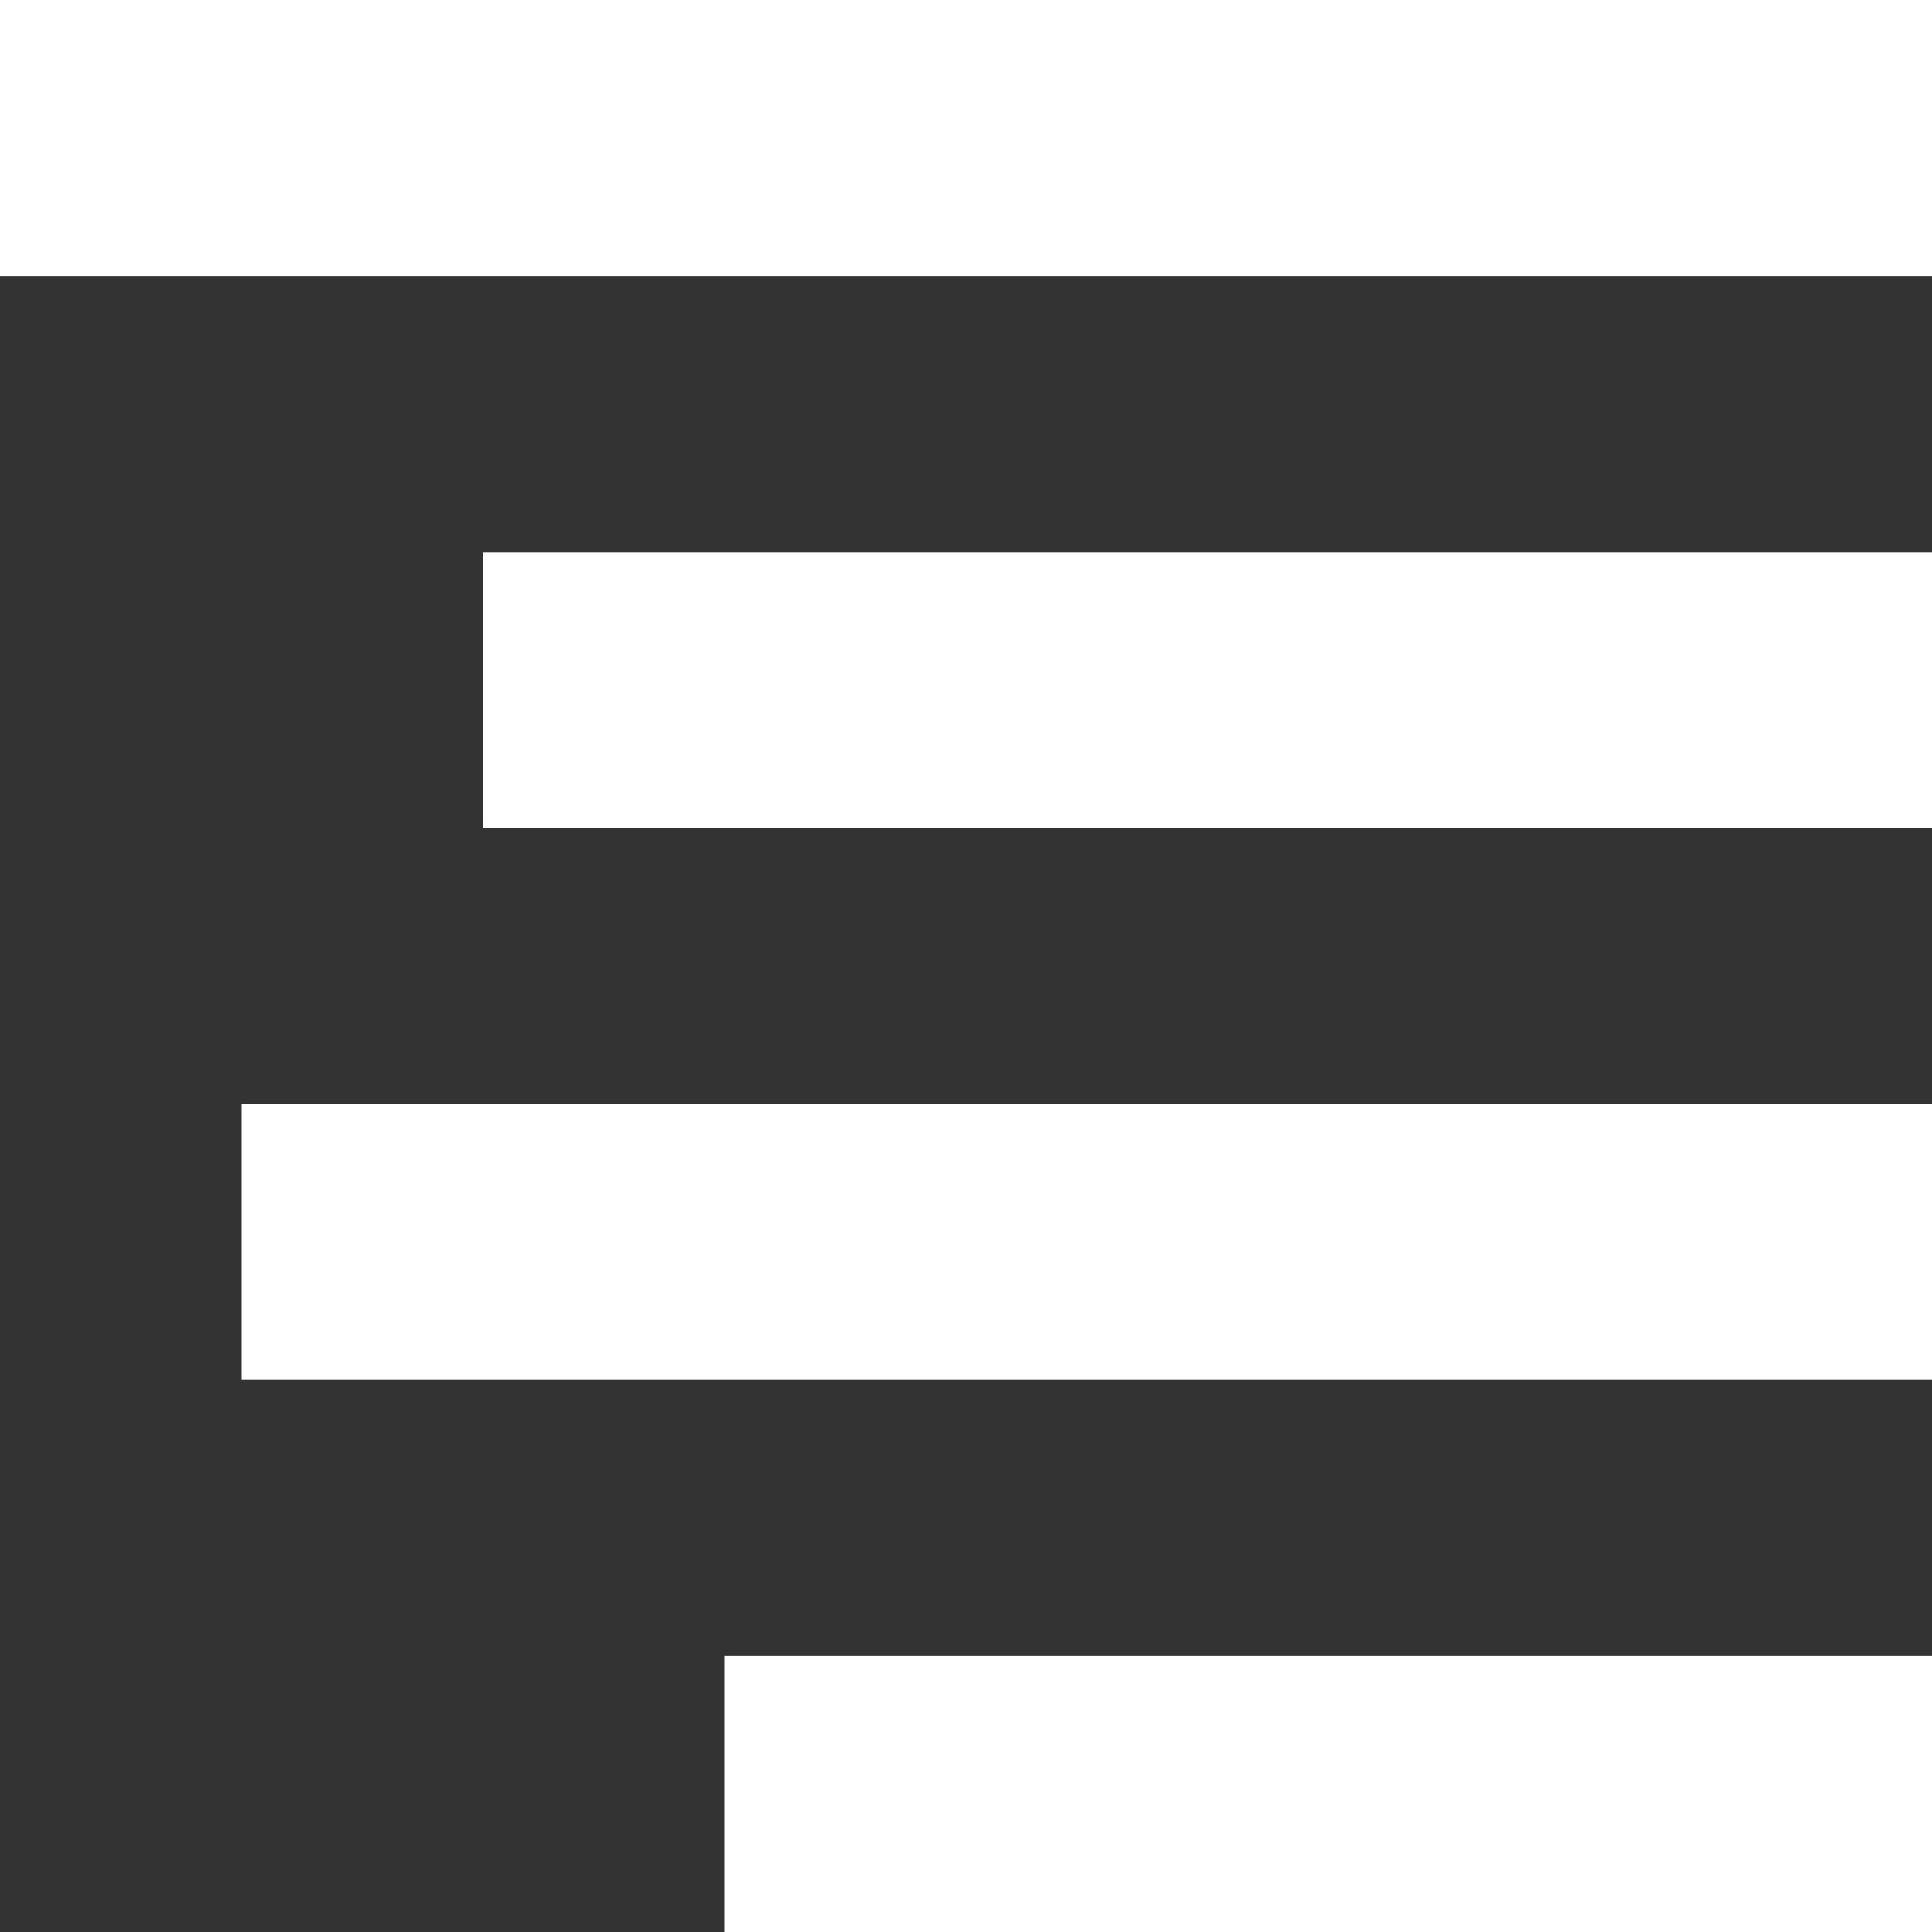 <svg width="40" height="40" viewBox="0 0 40 40" fill="none" xmlns="http://www.w3.org/2000/svg">
<rect x="0" y="0" width="40" height="40" fill="#333333" stroke="none"/>
<path d="M0 5.714V0H40V5.714H0ZM5 28.571V22.857H40V28.571H5ZM10 17.143V11.429H40V17.143H10ZM15 40V34.286H40V40H15Z" fill="white"/>
</svg>
